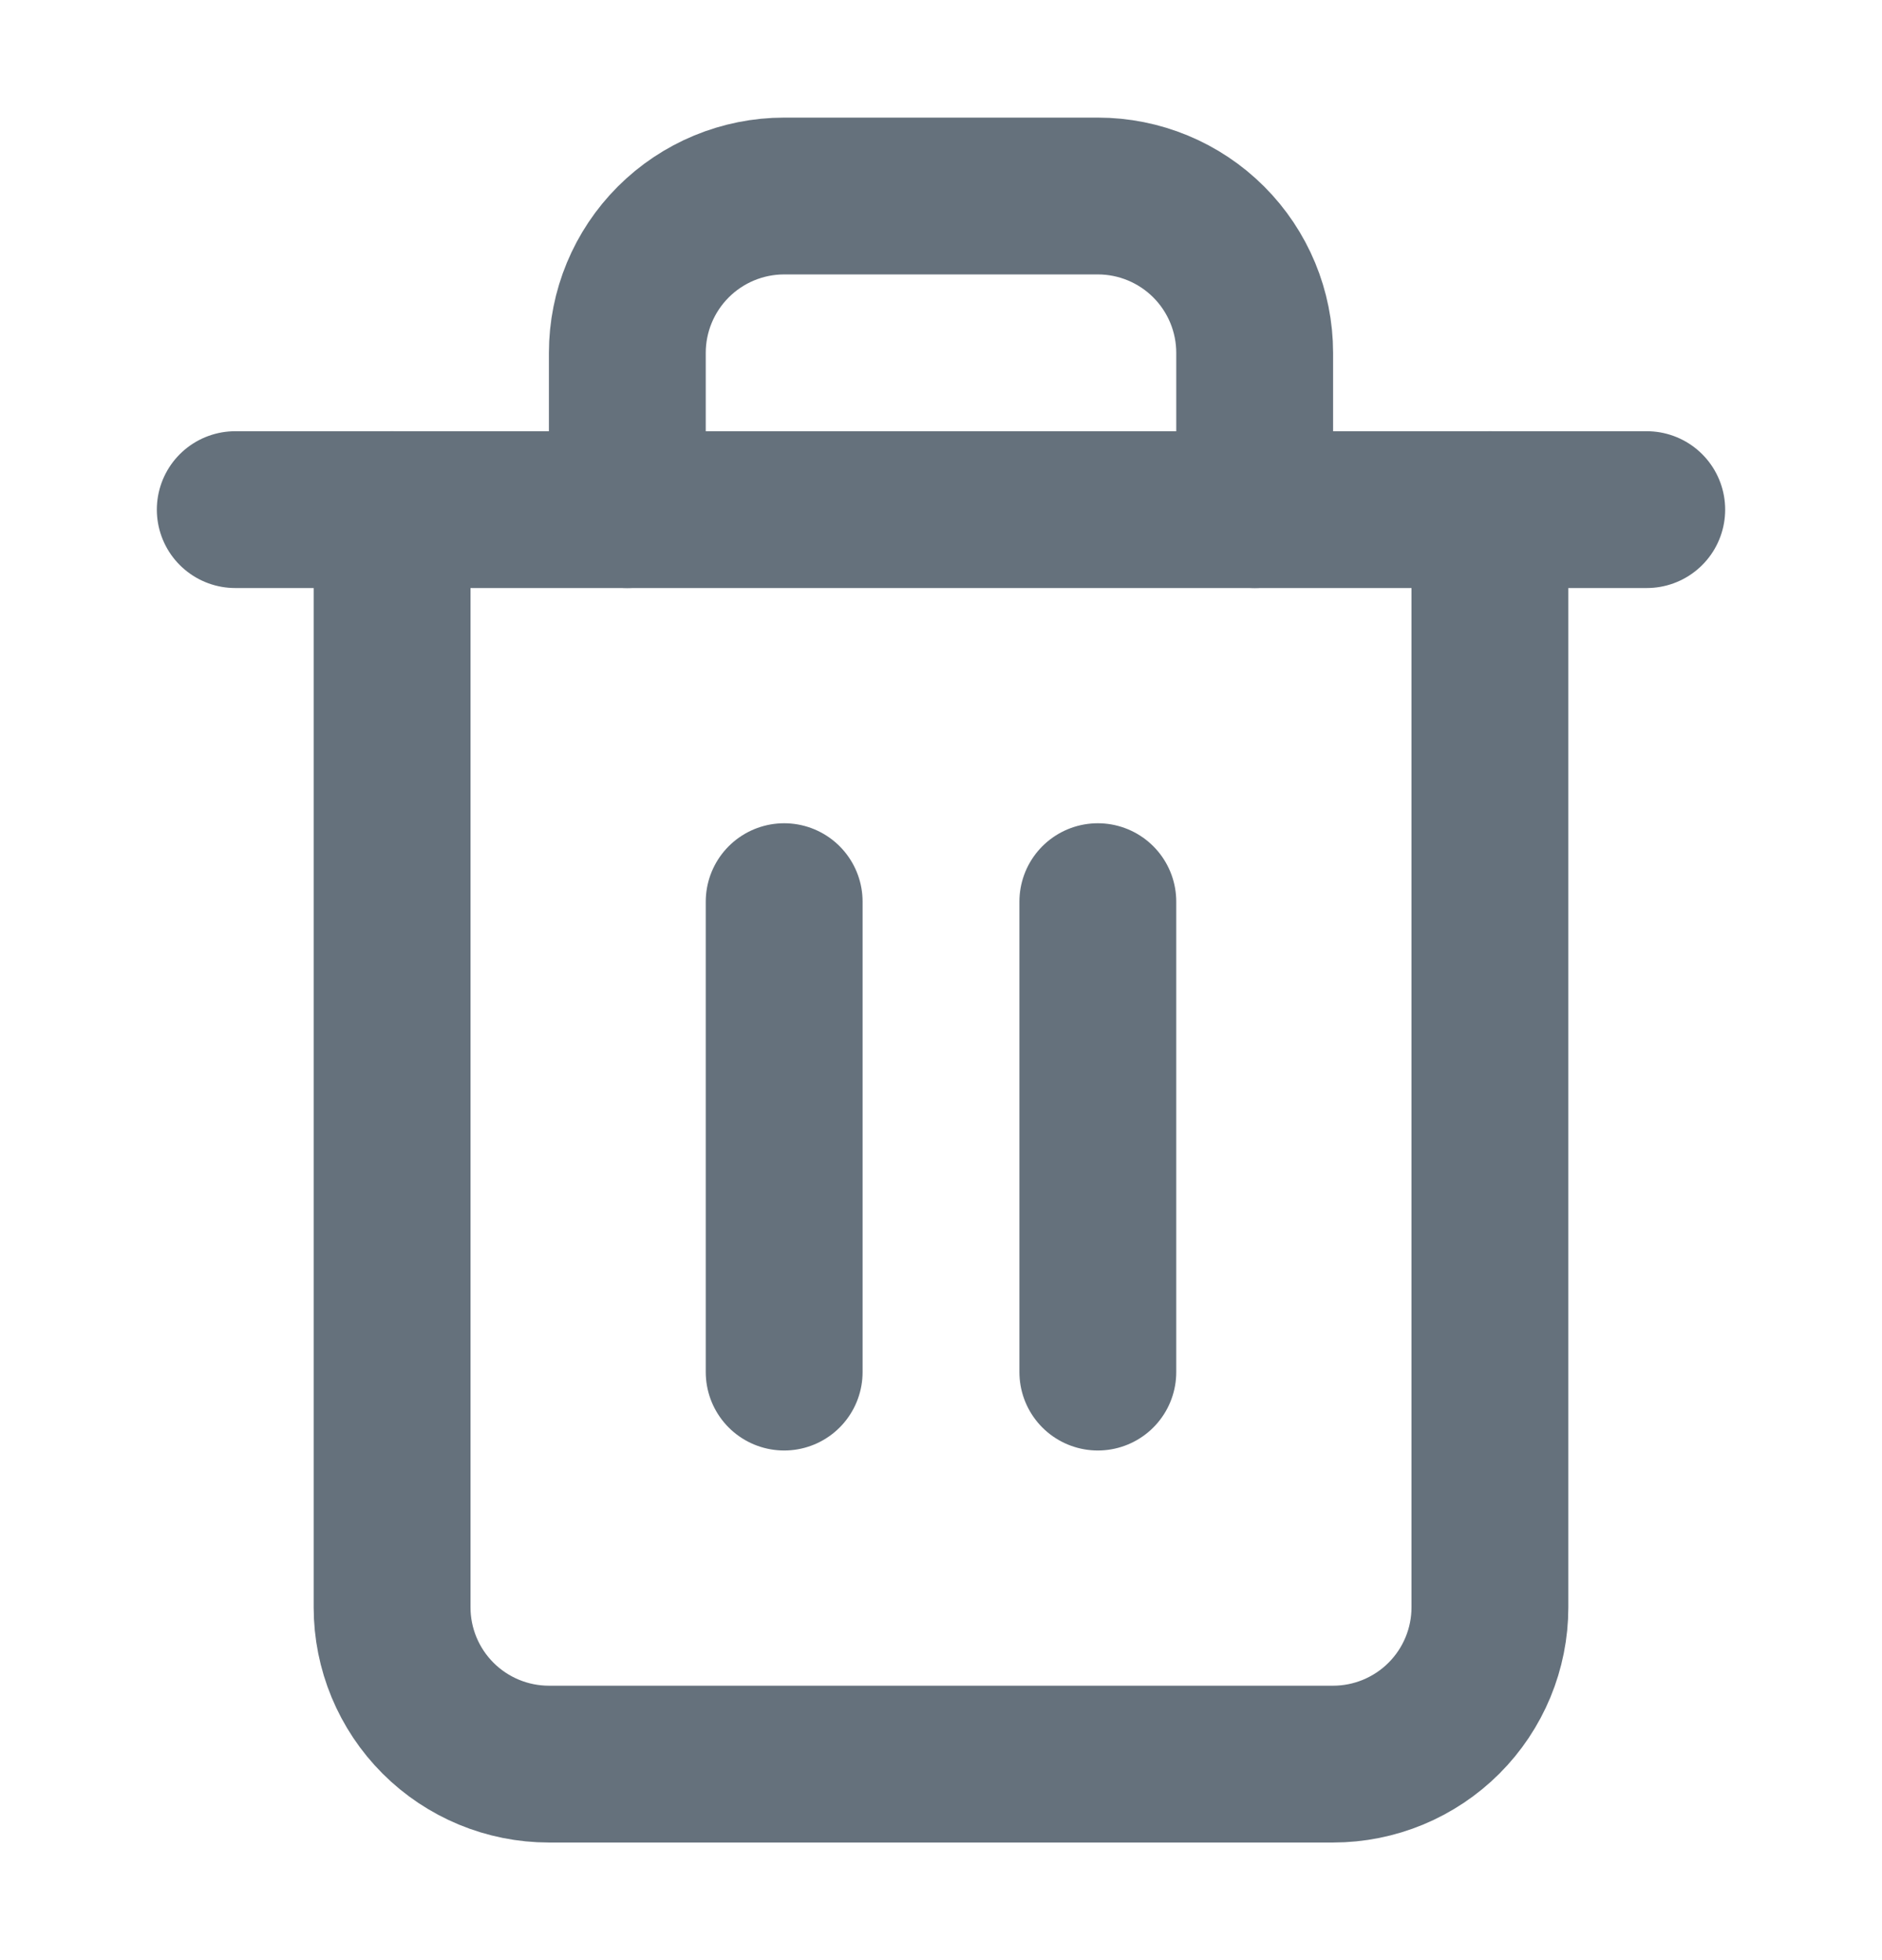 <svg width="24" height="25" viewBox="0 0 24 25" fill="none" xmlns="http://www.w3.org/2000/svg">
<path d="M3 6.5H5H21" stroke="#65717C" stroke-width="2" stroke-linecap="round" stroke-linejoin="round"/>
<path d="M19 6.5V20.5C19 21.03 18.789 21.539 18.414 21.914C18.039 22.289 17.53 22.5 17 22.5H7C6.47 22.5 5.961 22.289 5.586 21.914C5.211 21.539 5 21.03 5 20.5V6.5M8 6.5V4.5C8 3.97 8.211 3.461 8.586 3.086C8.961 2.711 9.47 2.5 10 2.5H14C14.53 2.5 15.039 2.711 15.414 3.086C15.789 3.461 16 3.97 16 4.5V6.5" stroke="#65717C" stroke-width="2" stroke-linecap="round" stroke-linejoin="round"/>
<path d="M10 11.5V17.5" stroke="#65717C" stroke-width="2" stroke-linecap="round" stroke-linejoin="round"/>
<path d="M14 11.5V17.5" stroke="#65717C" stroke-width="2" stroke-linecap="round" stroke-linejoin="round"/>
</svg>
